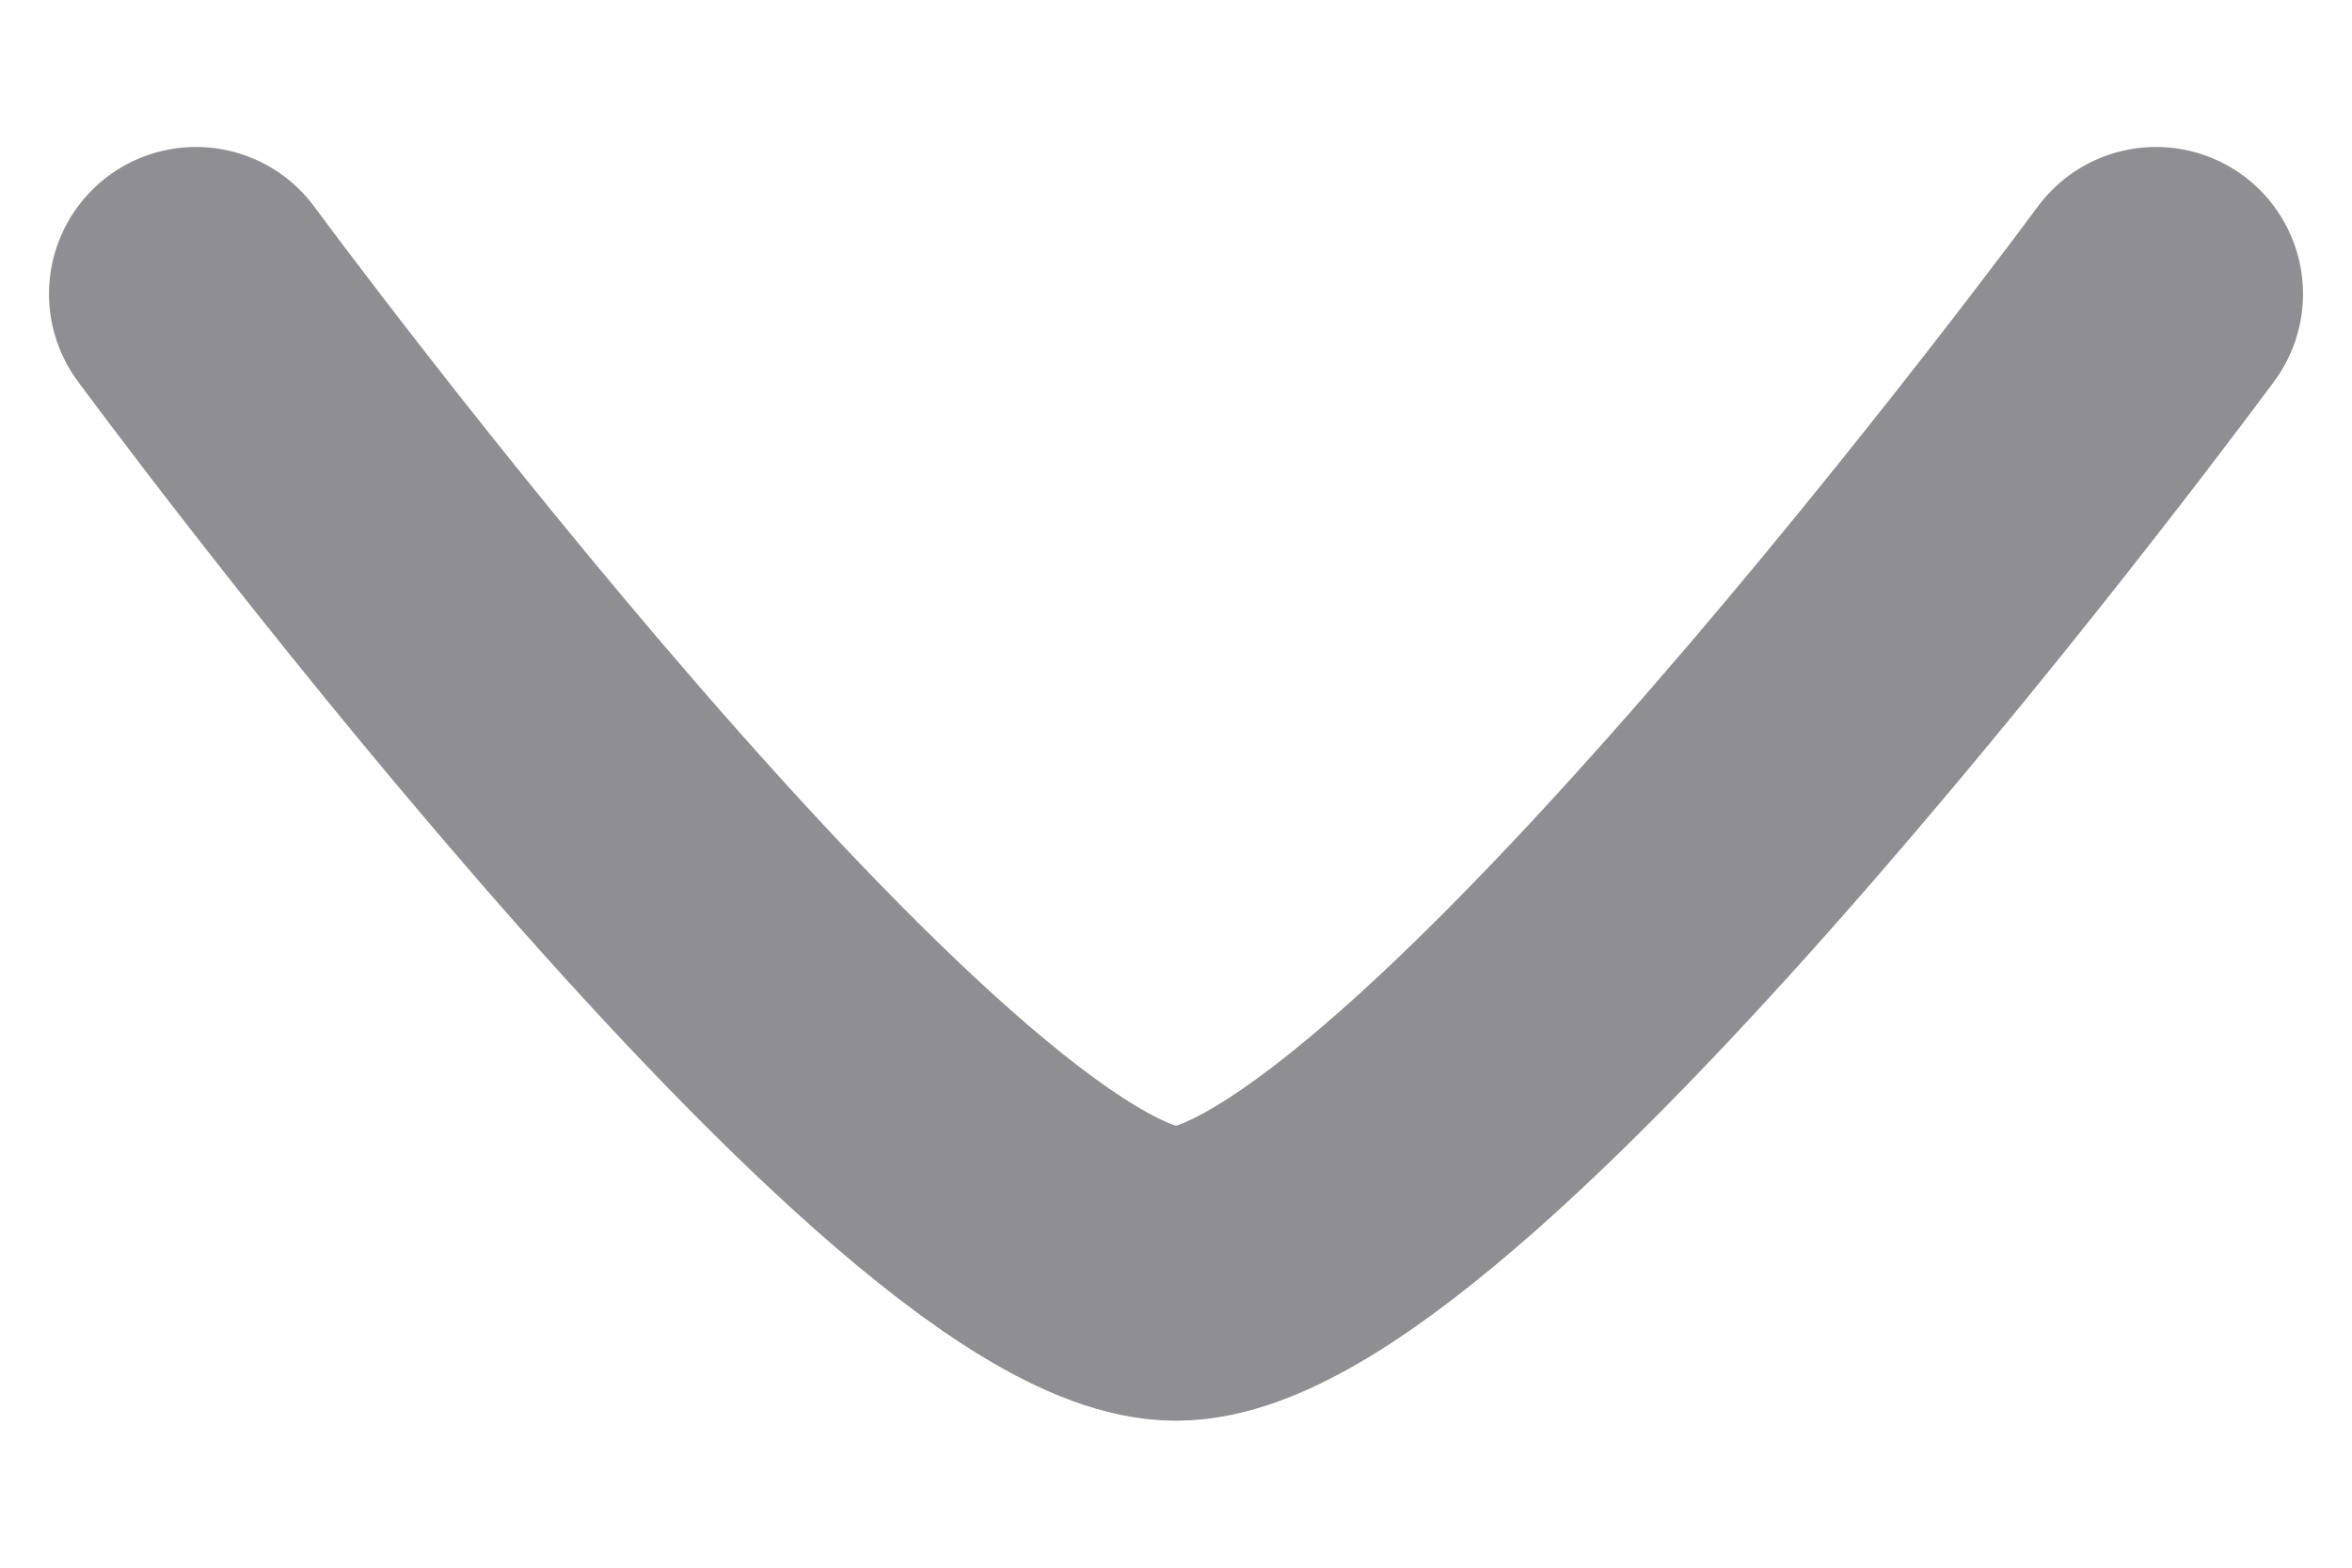 <svg fill="none" height="8" viewBox="0 0 12 8" width="12" xmlns="http://www.w3.org/2000/svg"><path d="m11 1.5s-3.682 5-5 5c-1.318 0-5-5-5-5" stroke="#8e8e93" stroke-linecap="round" stroke-linejoin="round" stroke-width="1.5"/></svg>